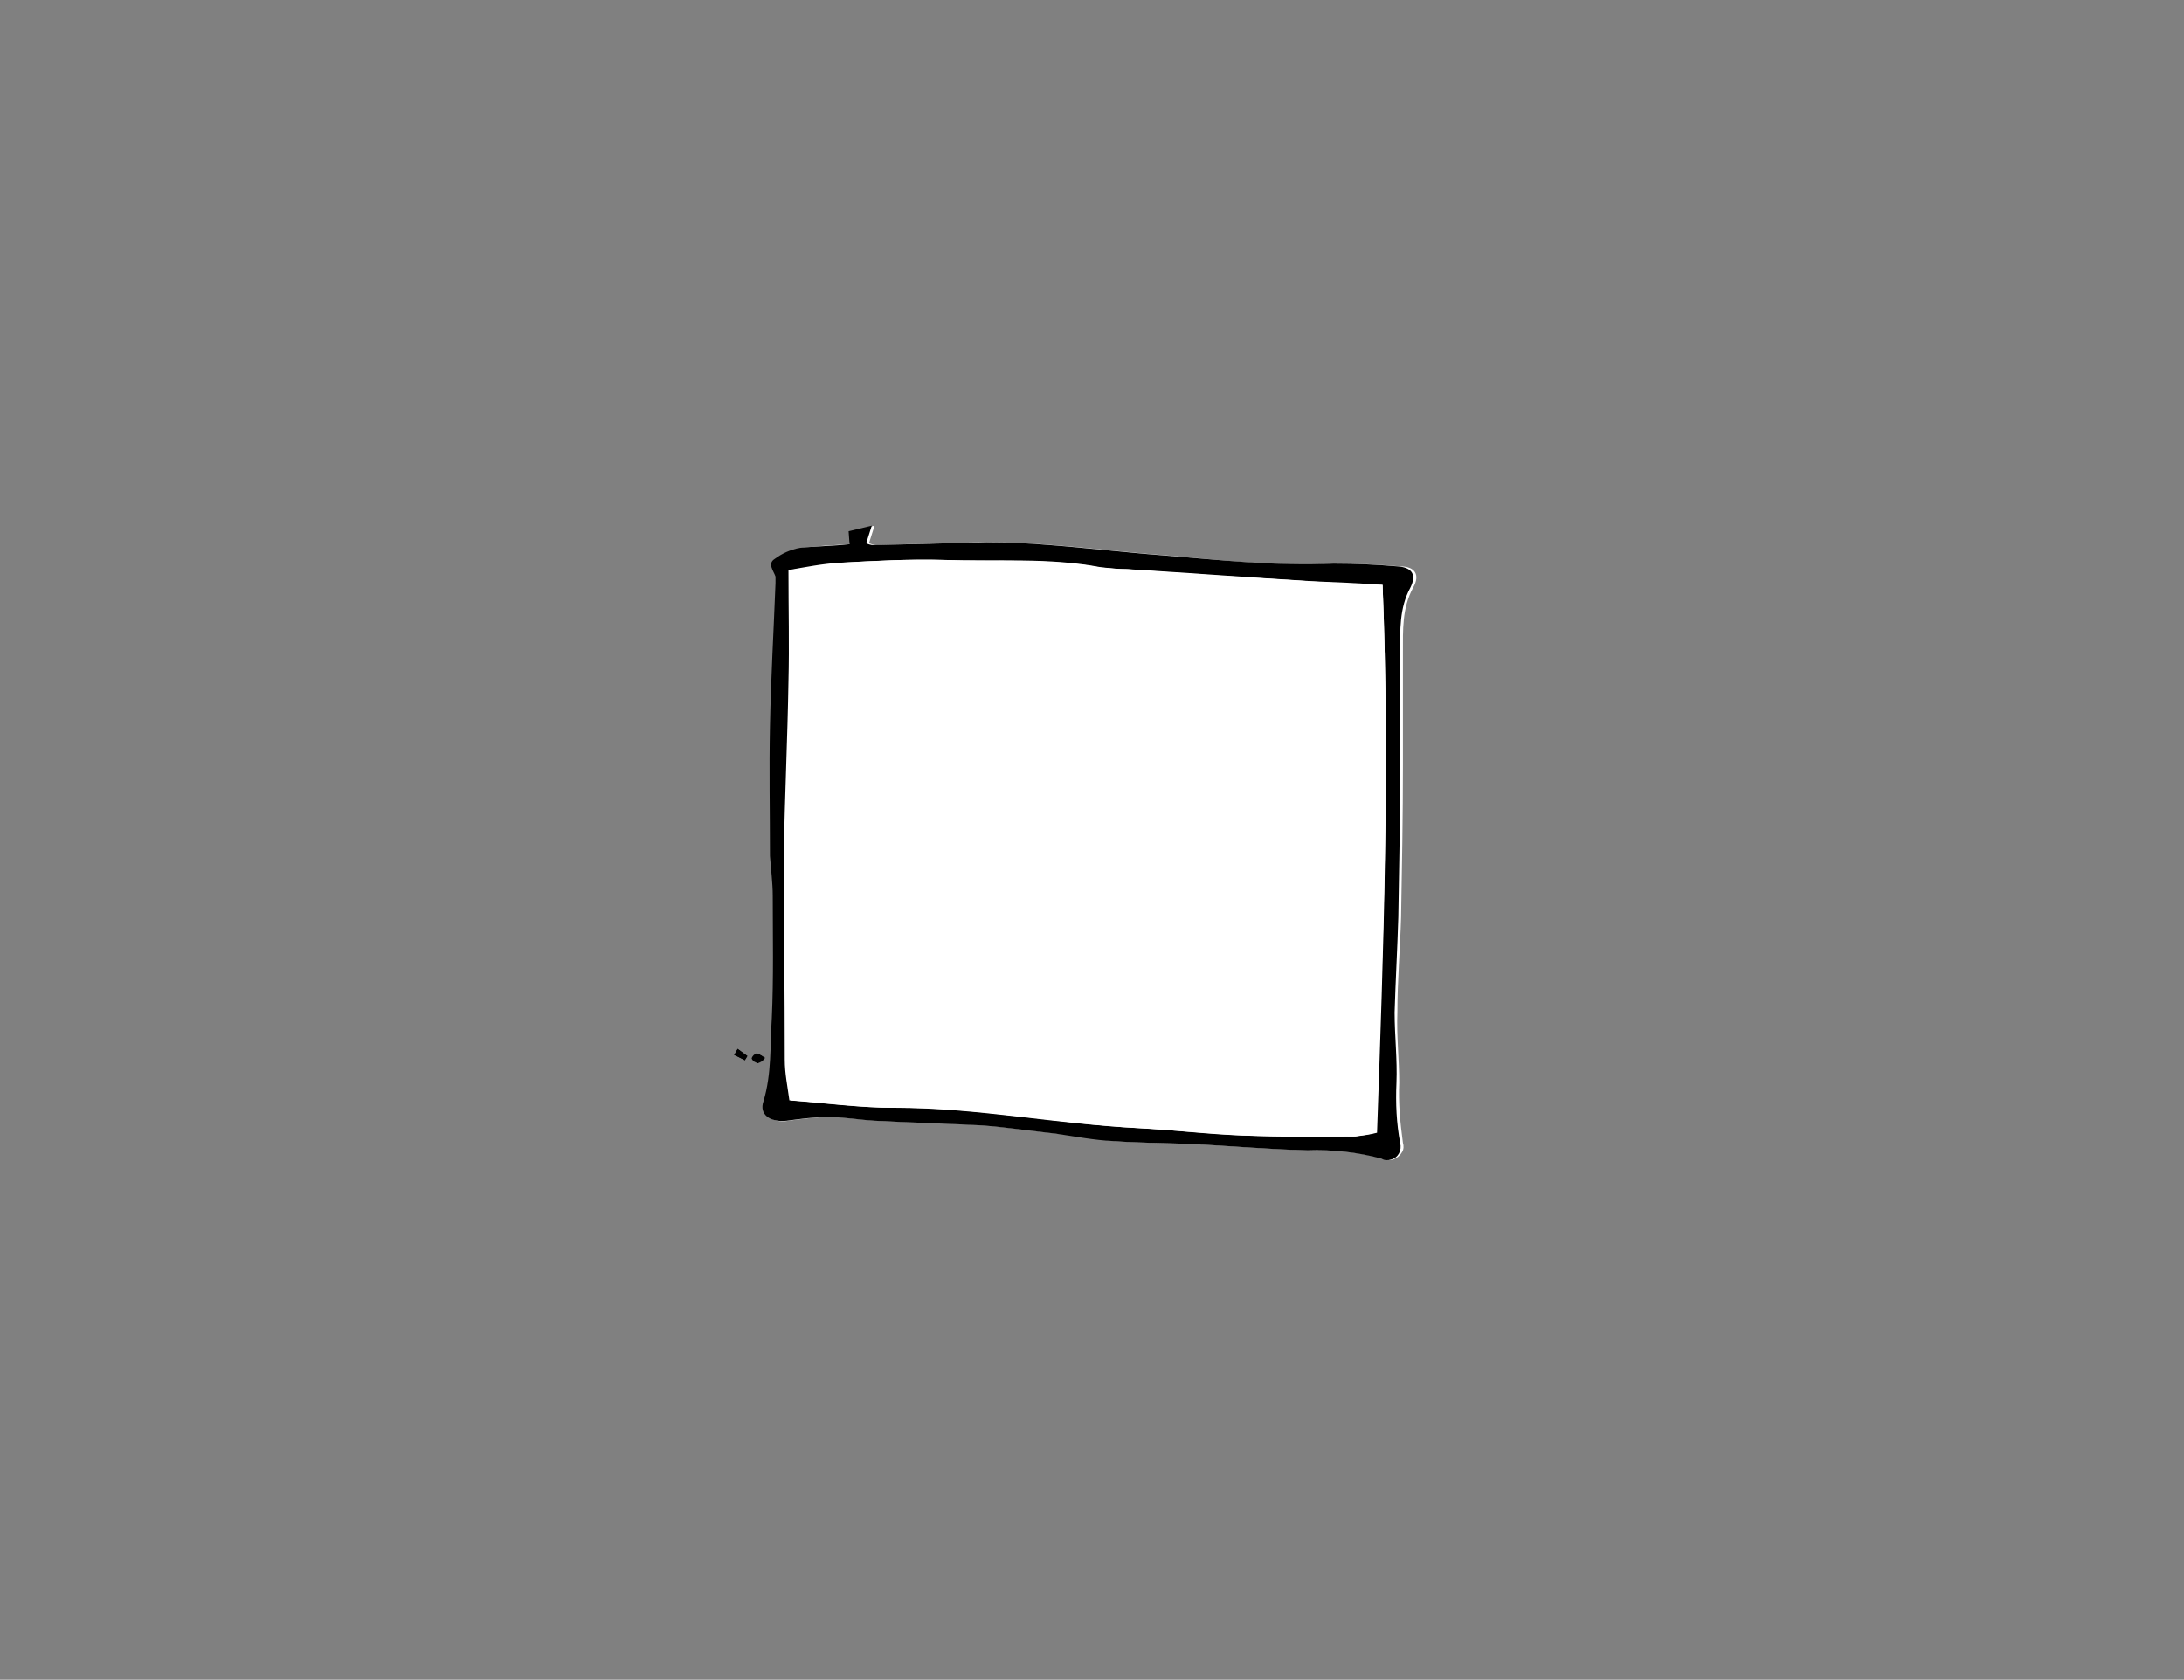 <?xml version="1.0" encoding="utf-8"?>
<!-- Generator: Adobe Illustrator 19.2.1, SVG Export Plug-In . SVG Version: 6.00 Build 0)  -->
<svg version="1.1" id="Ebene_1" xmlns="http://www.w3.org/2000/svg" xmlns:xlink="http://www.w3.org/1999/xlink" x="0px" y="0px"
	 viewBox="0 0 236 181.5" style="enable-background:new 0 0 236 181.5;" xml:space="preserve">
<rect x="0" y="0" width="236" height="181.5" fill="#808080" stroke="none"/>
<style type="text/css">
	.st0{fill:#FFFFFF;}
</style>
<g id="doc00073520160814150808-17.psd_Bild">
	<title>SK_Website-Animation_Einzelbilder</title>
	<path class="st0" d="M91.8,58.8c-1.8,0.1-3.5,0.2-5.2,0.4c-1,0.2-1.9,0.6-2.7,1.2c-0.8,0.6-0.1,1.3,0.1,1.9c0,0.2,0,0.5,0,0.7
		c-0.2,5.2-0.5,10.3-0.6,15.5c-0.1,4.7,0,9.4,0,14c0,1.4,0.3,2.9,0.3,4.3c0,4.4,0,8.8-0.1,13.2c-0.1,3,0.1,6-0.9,9
		c-0.5,1.5,0.8,2.4,2.5,2.1c1.5-0.2,3-0.4,4.5-0.4c1.7,0,3.3,0.3,5,0.4c3.8,0.2,7.6,0.2,11.5,0.5c2.7,0.2,5.4,0.6,8.1,0.9
		c2.1,0.2,4.1,0.6,6.2,0.8c2.7,0.2,5.4,0.2,8.1,0.3c4.3,0.2,8.6,0.6,12.9,0.7c2.7-0.1,5.4,0.2,8,0.9c0.7,0.4,1.6,0,2-0.7
		c0.2-0.3,0.2-0.7,0.1-1c-0.3-2.2-0.5-4.4-0.4-6.5c0-2.5-0.3-5.1-0.2-7.6c0-3.4,0.3-6.9,0.4-10.3c0.1-5.5,0.2-11,0.2-16.5
		c0-4,0-8.1,0-12.1c0-2.4-0.1-4.8,1.1-7c0.8-1.4,0.2-2.3-1.4-2.3c-2.3-0.2-4.6-0.3-6.9-0.3c-6.2,0.4-12.4-0.4-18.5-0.9
		c-4-0.3-8.1-0.8-12.1-1.1c-2.3-0.2-4.6-0.3-6.9-0.3c-4.1,0-8.1,0.2-12.2,0.3c-0.3,0-0.5-0.1-0.8-0.2l0.6-1.9L92,57.4L91.8,58.8z
		 M80.5,114.6l0.3-0.5l-1.1-0.8l-0.4,0.7L80.5,114.6z M82.7,114.3c-0.3-0.2-0.6-0.4-0.9-0.5c-0.2,0.2-0.4,0.4-0.6,0.6
		c0.2,0.2,0.4,0.4,0.7,0.5C82.2,114.8,82.5,114.5,82.7,114.3L82.7,114.3z"/>
	<path d="M91.8,58.8l-0.1-1.4l2.5-0.6l-0.6,1.9c0.2,0.1,0.5,0.2,0.8,0.2c4.1-0.1,8.1-0.2,12.2-0.3c2.3,0,4.6,0.1,6.9,0.3
		c4,0.3,8.1,0.8,12.1,1.1c6.2,0.5,12.3,1.2,18.5,0.9c2.3,0,4.6,0.1,6.9,0.3c1.6,0.1,2.1,0.9,1.4,2.3c-1.2,2.2-1.1,4.6-1.1,7
		c0,4,0,8.1,0,12.1c0,5.5-0.1,11-0.2,16.5c-0.1,3.4-0.3,6.9-0.4,10.3c0,2.5,0.3,5.1,0.2,7.6c-0.1,2.2,0,4.4,0.4,6.5
		c0.2,0.8-0.2,1.6-1,1.8c-0.3,0.1-0.7,0.1-1-0.1c-2.6-0.7-5.3-1-8-0.9c-4.3-0.1-8.6-0.5-12.9-0.7c-2.7-0.1-5.4-0.1-8.1-0.3
		c-2.1-0.1-4.1-0.5-6.2-0.8c-2.7-0.3-5.4-0.7-8.1-0.9c-3.8-0.2-7.6-0.3-11.5-0.5c-1.7-0.1-3.3-0.4-5-0.4c-1.5,0-3,0.2-4.5,0.4
		c-1.8,0.2-3-0.7-2.5-2.1c0.9-3,0.7-6,0.9-9c0.2-4.4,0.1-8.8,0.1-13.2c0-1.4-0.2-2.9-0.3-4.3c0-4.7-0.1-9.4,0-14
		c0.1-5.2,0.4-10.3,0.6-15.5c0-0.2,0-0.5,0-0.7c-0.2-0.6-0.9-1.4-0.1-1.9c0.8-0.6,1.7-1,2.7-1.2C88.3,59,90.1,59,91.8,58.8z
		 M149.4,63.2c-2.7-0.1-5.3-0.2-7.9-0.4c-6.6-0.4-13.2-0.8-19.8-1.3c-1,0-1.9-0.1-2.9-0.2c-5.6-1-11.3-0.6-17-0.8
		c-3.7-0.1-7.3,0.1-11,0.3c-1.9,0.1-3.9,0.5-5.6,0.8c0,4.3,0.1,8.1,0,12c-0.1,6.2-0.4,12.4-0.5,18.6c0,7.4,0.1,14.9,0.1,22.3
		c0,1.5,0.3,2.9,0.5,4.4c3.9,0.3,7.6,0.8,11.2,0.8c8.9-0.1,17.6,1.7,26.4,2.2c3.8,0.2,7.6,0.6,11.4,0.8c4,0.1,8,0.1,12,0.1
		c0.8-0.1,1.6-0.2,2.3-0.4C149.5,102.6,150.2,83.1,149.4,63.2L149.4,63.2z"/>
	<path d="M80.5,114.6l-1.2-0.6l0.4-0.7l1.1,0.8L80.5,114.6z"/>
	<path d="M82.7,114.3c-0.2,0.3-0.5,0.5-0.8,0.6c-0.3-0.1-0.5-0.2-0.7-0.5c0.1-0.3,0.3-0.5,0.6-0.6C82.1,113.9,82.4,114.1,82.7,114.3
		z"/>
	<path class="st0" d="M149.4,63.2c0.8,19.9,0.1,39.4-0.6,59.2c-0.8,0.2-1.5,0.3-2.3,0.4c-4,0-8,0.1-12-0.1
		c-3.8-0.1-7.6-0.6-11.4-0.8c-8.8-0.4-17.5-2.2-26.4-2.2c-3.6,0-7.3-0.5-11.2-0.8c-0.2-1.5-0.4-3-0.5-4.4
		c-0.1-7.4-0.2-14.9-0.1-22.3c0-6.2,0.4-12.4,0.5-18.6c0.1-3.9,0-7.8,0-12c1.7-0.2,3.6-0.6,5.6-0.8c3.7-0.2,7.4-0.4,11-0.3
		c5.6,0.2,11.3-0.3,17,0.8c1,0.1,1.9,0.2,2.9,0.2c6.6,0.4,13.2,0.9,19.8,1.3C144.1,62.9,146.7,63,149.4,63.2z"/>
</g>
</svg>
